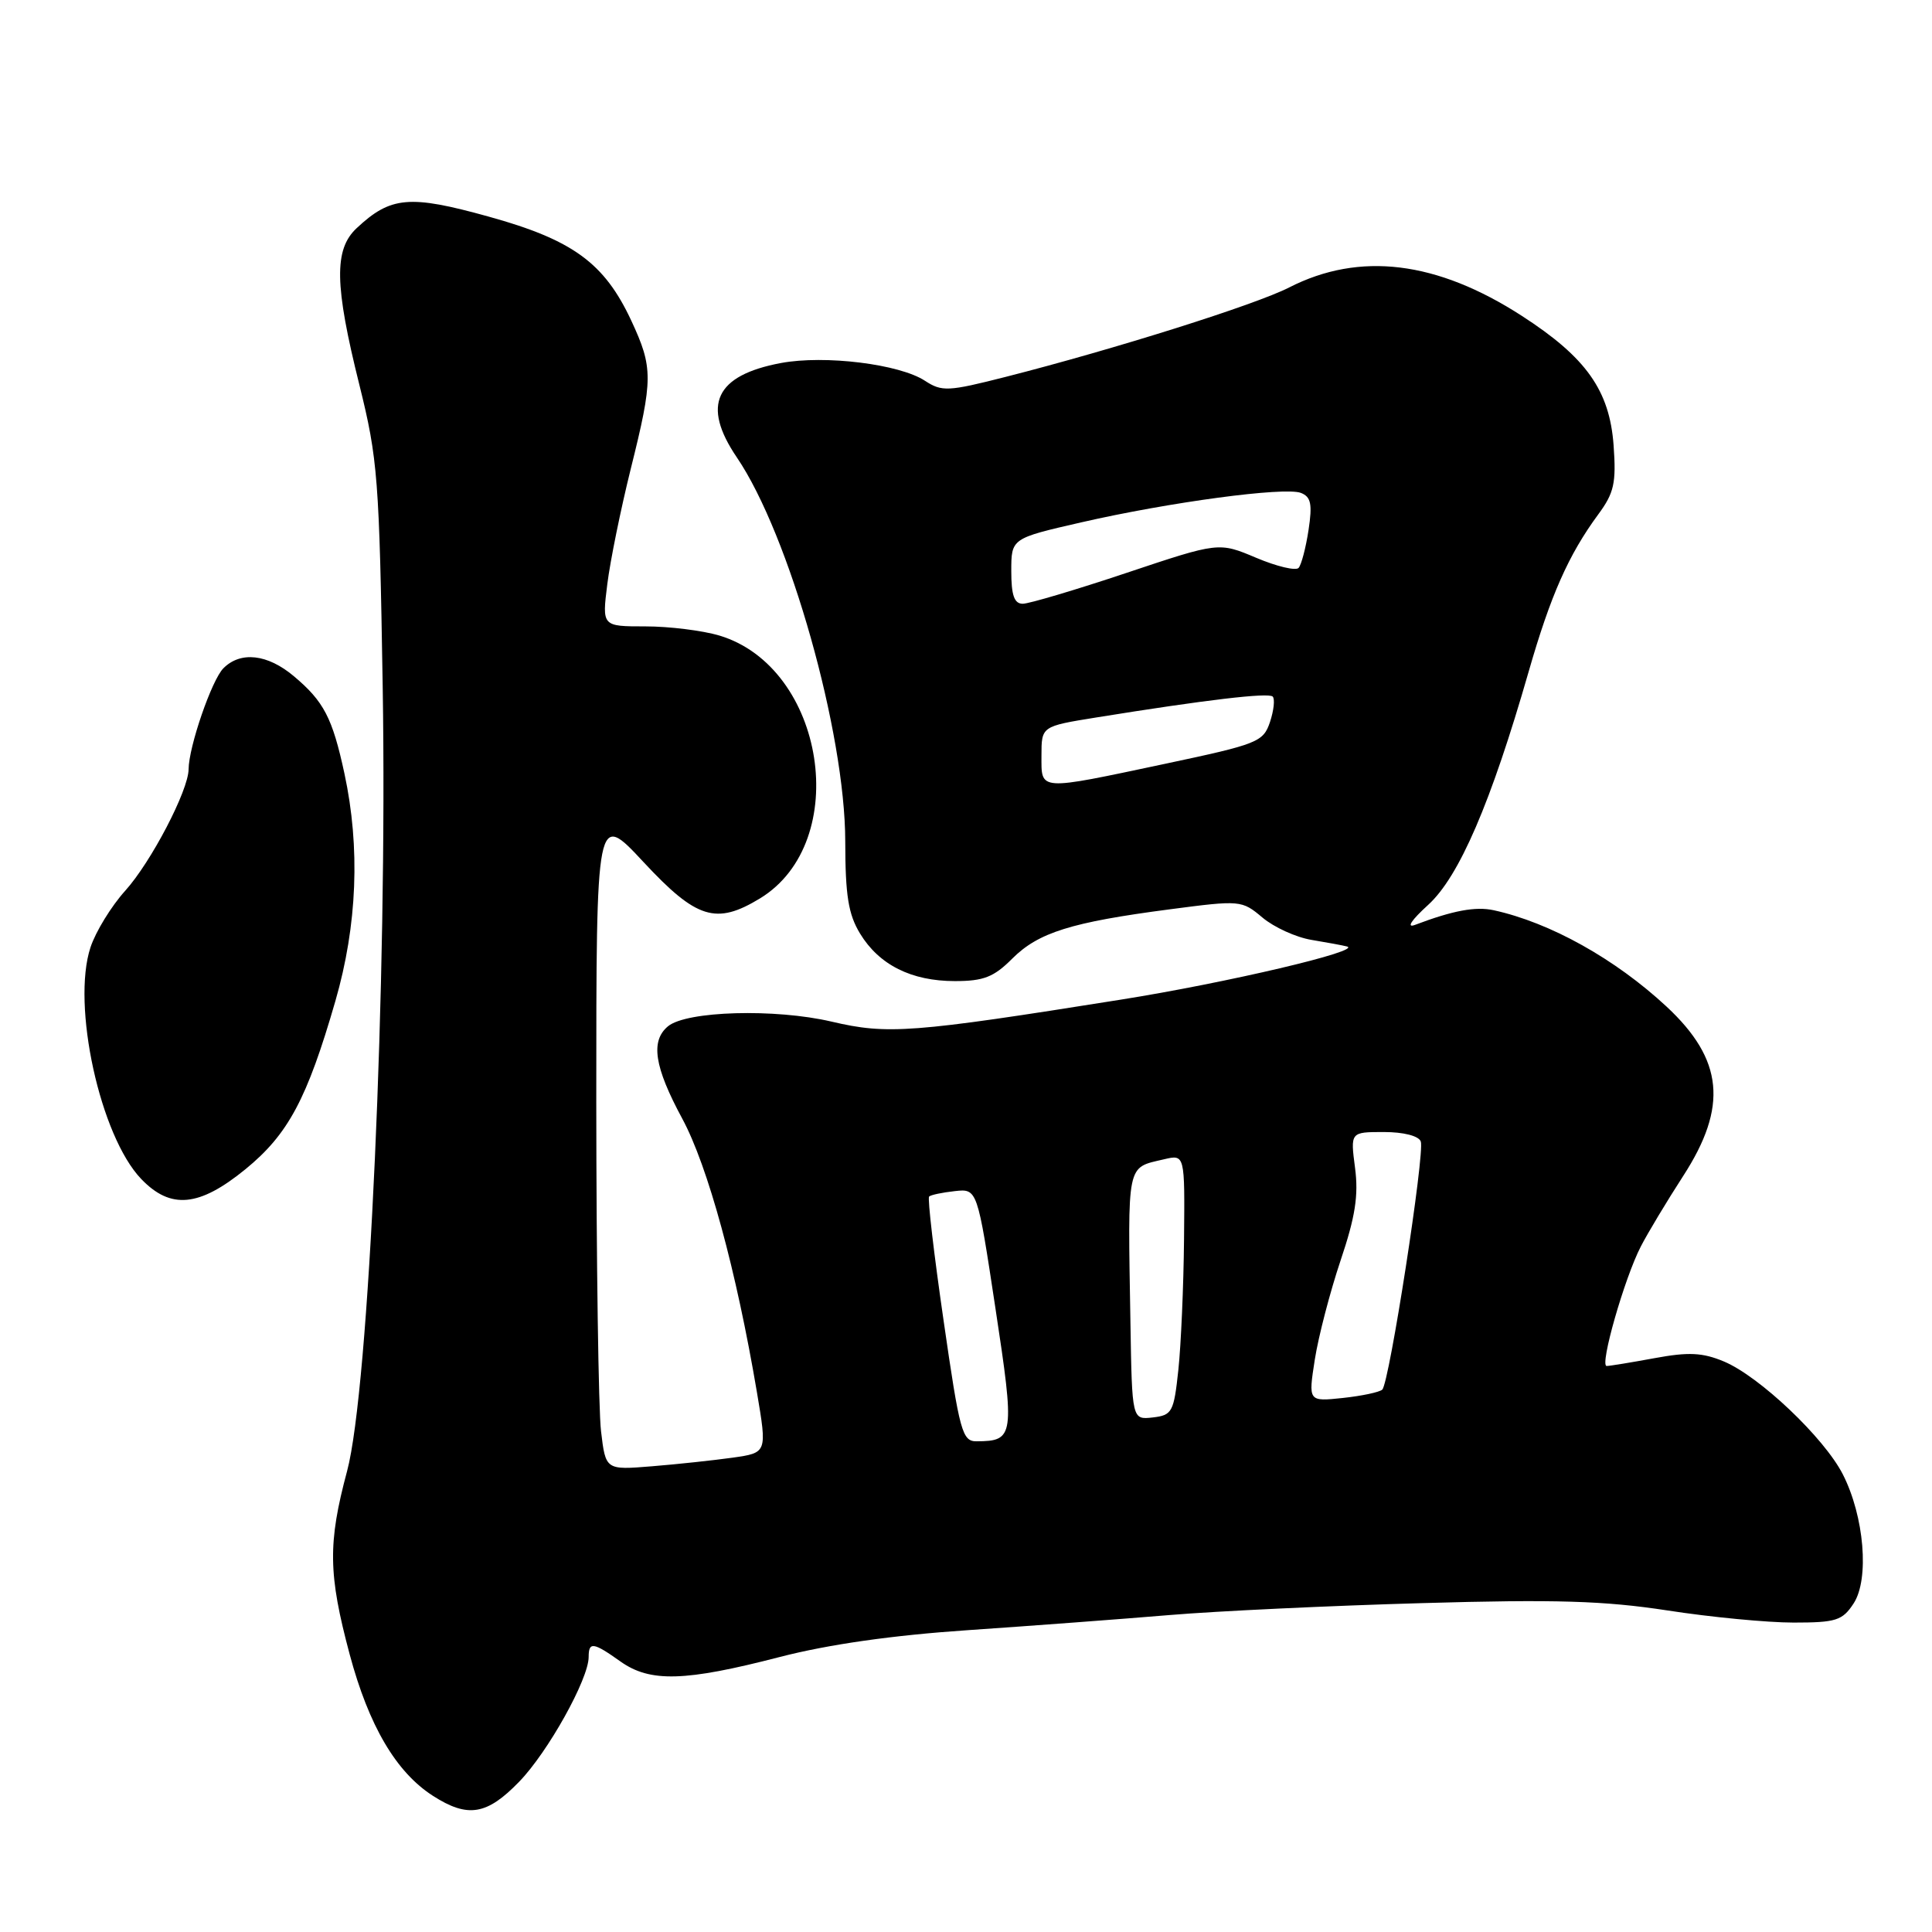 <?xml version="1.0" encoding="UTF-8" standalone="no"?>
<!DOCTYPE svg PUBLIC "-//W3C//DTD SVG 1.1//EN" "http://www.w3.org/Graphics/SVG/1.1/DTD/svg11.dtd" >
<svg xmlns="http://www.w3.org/2000/svg" xmlns:xlink="http://www.w3.org/1999/xlink" version="1.1" viewBox="0 0 256 256">
 <g >
 <path fill="currentColor"
d=" M 68.79 236.09 C 72.60 232.17 78.00 222.48 78.00 219.56 C 78.00 217.50 78.61 217.59 82.22 220.16 C 86.14 222.94 90.74 222.82 103.32 219.56 C 109.83 217.88 118.27 216.68 128.32 216.00 C 136.67 215.43 148.68 214.53 155.00 214.00 C 161.32 213.47 176.40 212.76 188.50 212.42 C 206.12 211.91 212.57 212.11 220.93 213.39 C 226.66 214.28 234.19 215.00 237.65 215.00 C 243.29 215.00 244.13 214.73 245.61 212.47 C 247.72 209.25 247.03 200.93 244.18 195.35 C 241.70 190.50 233.13 182.37 228.42 180.40 C 225.59 179.22 223.75 179.13 219.25 179.96 C 216.16 180.53 213.30 181.00 212.89 181.00 C 211.92 181.00 215.25 169.35 217.42 165.16 C 218.33 163.39 220.86 159.18 223.04 155.81 C 228.98 146.63 228.36 140.40 220.84 133.39 C 214.02 127.05 205.39 122.24 197.92 120.61 C 195.53 120.09 192.54 120.64 187.50 122.55 C 186.30 123.00 187.01 121.93 189.24 119.90 C 193.34 116.17 197.56 106.38 202.55 89.01 C 205.46 78.88 207.84 73.51 211.77 68.17 C 213.88 65.31 214.17 64.01 213.81 59.01 C 213.28 51.74 210.19 47.37 201.66 41.86 C 190.38 34.57 180.16 33.32 170.82 38.09 C 166.35 40.38 147.67 46.27 133.25 49.94 C 125.63 51.88 124.81 51.92 122.57 50.46 C 119.19 48.24 109.29 47.02 103.49 48.10 C 94.78 49.73 92.93 53.67 97.63 60.60 C 104.60 70.86 111.99 97.06 112.00 111.50 C 112.01 118.66 112.41 121.15 113.96 123.70 C 116.49 127.86 120.77 130.00 126.53 130.00 C 130.33 130.00 131.69 129.47 134.13 127.02 C 137.60 123.56 141.93 122.20 155.00 120.49 C 164.37 119.26 164.54 119.28 167.28 121.58 C 168.81 122.87 171.73 124.20 173.78 124.54 C 175.83 124.88 177.94 125.27 178.47 125.41 C 180.68 125.96 162.49 130.24 148.50 132.46 C 120.76 136.88 117.61 137.11 110.19 135.37 C 102.71 133.62 90.97 133.95 88.51 135.99 C 86.17 137.94 86.70 141.37 90.40 148.22 C 93.79 154.50 97.57 168.34 100.30 184.50 C 101.65 192.50 101.65 192.50 97.07 193.15 C 94.56 193.50 89.74 194.02 86.38 194.29 C 80.25 194.79 80.25 194.79 79.64 189.64 C 79.30 186.81 79.02 167.18 79.01 146.00 C 79.01 107.50 79.01 107.50 85.29 114.25 C 92.30 121.78 94.89 122.58 100.71 119.04 C 112.95 111.57 109.36 88.42 95.31 84.21 C 93.09 83.55 88.68 83.00 85.52 83.00 C 79.77 83.00 79.77 83.00 80.47 77.41 C 80.85 74.34 82.25 67.48 83.57 62.16 C 86.55 50.21 86.55 48.73 83.65 42.49 C 80.08 34.84 75.91 31.79 64.71 28.69 C 54.26 25.79 51.77 26.01 47.25 30.24 C 44.24 33.06 44.32 37.77 47.62 51.00 C 50.06 60.82 50.26 63.42 50.71 91.00 C 51.34 130.01 48.89 184.12 45.99 194.93 C 43.43 204.49 43.49 208.56 46.33 219.20 C 48.87 228.68 52.49 234.83 57.37 237.96 C 61.99 240.92 64.51 240.51 68.79 236.09 Z  M 32.52 154.93 C 38.19 150.30 40.69 145.62 44.44 132.64 C 47.34 122.61 47.75 112.29 45.64 102.50 C 44.05 95.13 42.92 92.95 38.95 89.61 C 35.45 86.66 31.88 86.26 29.60 88.55 C 28.06 90.09 25.01 98.94 24.99 101.93 C 24.97 104.74 20.02 114.23 16.59 118.03 C 14.75 120.07 12.68 123.44 11.99 125.53 C 9.47 133.18 13.26 150.53 18.71 156.22 C 22.61 160.29 26.39 159.93 32.52 154.93 Z  M 125.03 174.98 C 123.75 166.17 122.89 158.78 123.11 158.55 C 123.33 158.33 124.86 158.01 126.51 157.83 C 129.50 157.50 129.50 157.50 131.90 173.35 C 134.48 190.33 134.39 190.95 129.42 190.98 C 127.50 191.00 127.17 189.80 125.03 174.98 Z  M 149.79 175.32 C 149.43 153.79 149.23 154.79 154.25 153.61 C 157.00 152.96 157.00 152.96 156.89 164.23 C 156.83 170.43 156.49 178.20 156.14 181.50 C 155.54 187.12 155.32 187.52 152.75 187.82 C 150.00 188.13 150.00 188.13 149.79 175.32 Z  M 174.22 180.14 C 174.70 177.08 176.24 171.18 177.63 167.03 C 179.58 161.25 180.03 158.40 179.55 154.75 C 178.93 150.00 178.93 150.00 183.36 150.00 C 185.98 150.00 187.98 150.51 188.26 151.25 C 188.82 152.75 184.10 183.23 183.16 184.13 C 182.80 184.47 180.44 184.97 177.92 185.24 C 173.35 185.72 173.35 185.72 174.22 180.14 Z  M 138.00 100.12 C 138.00 96.24 138.00 96.24 145.25 95.07 C 159.83 92.72 168.08 91.75 168.64 92.30 C 168.95 92.62 168.79 94.13 168.28 95.67 C 167.39 98.32 166.67 98.60 154.42 101.20 C 137.42 104.80 138.00 104.84 138.00 100.12 Z  M 134.00 75.67 C 134.00 71.34 134.00 71.34 143.25 69.22 C 154.98 66.53 170.22 64.49 172.37 65.31 C 173.71 65.83 173.91 66.78 173.39 70.22 C 173.03 72.58 172.44 74.84 172.07 75.25 C 171.70 75.66 169.17 75.06 166.45 73.91 C 161.50 71.82 161.50 71.82 149.27 75.91 C 142.54 78.16 136.35 80.00 135.52 80.00 C 134.39 80.00 134.00 78.87 134.00 75.67 Z "/>
</g>
</svg>